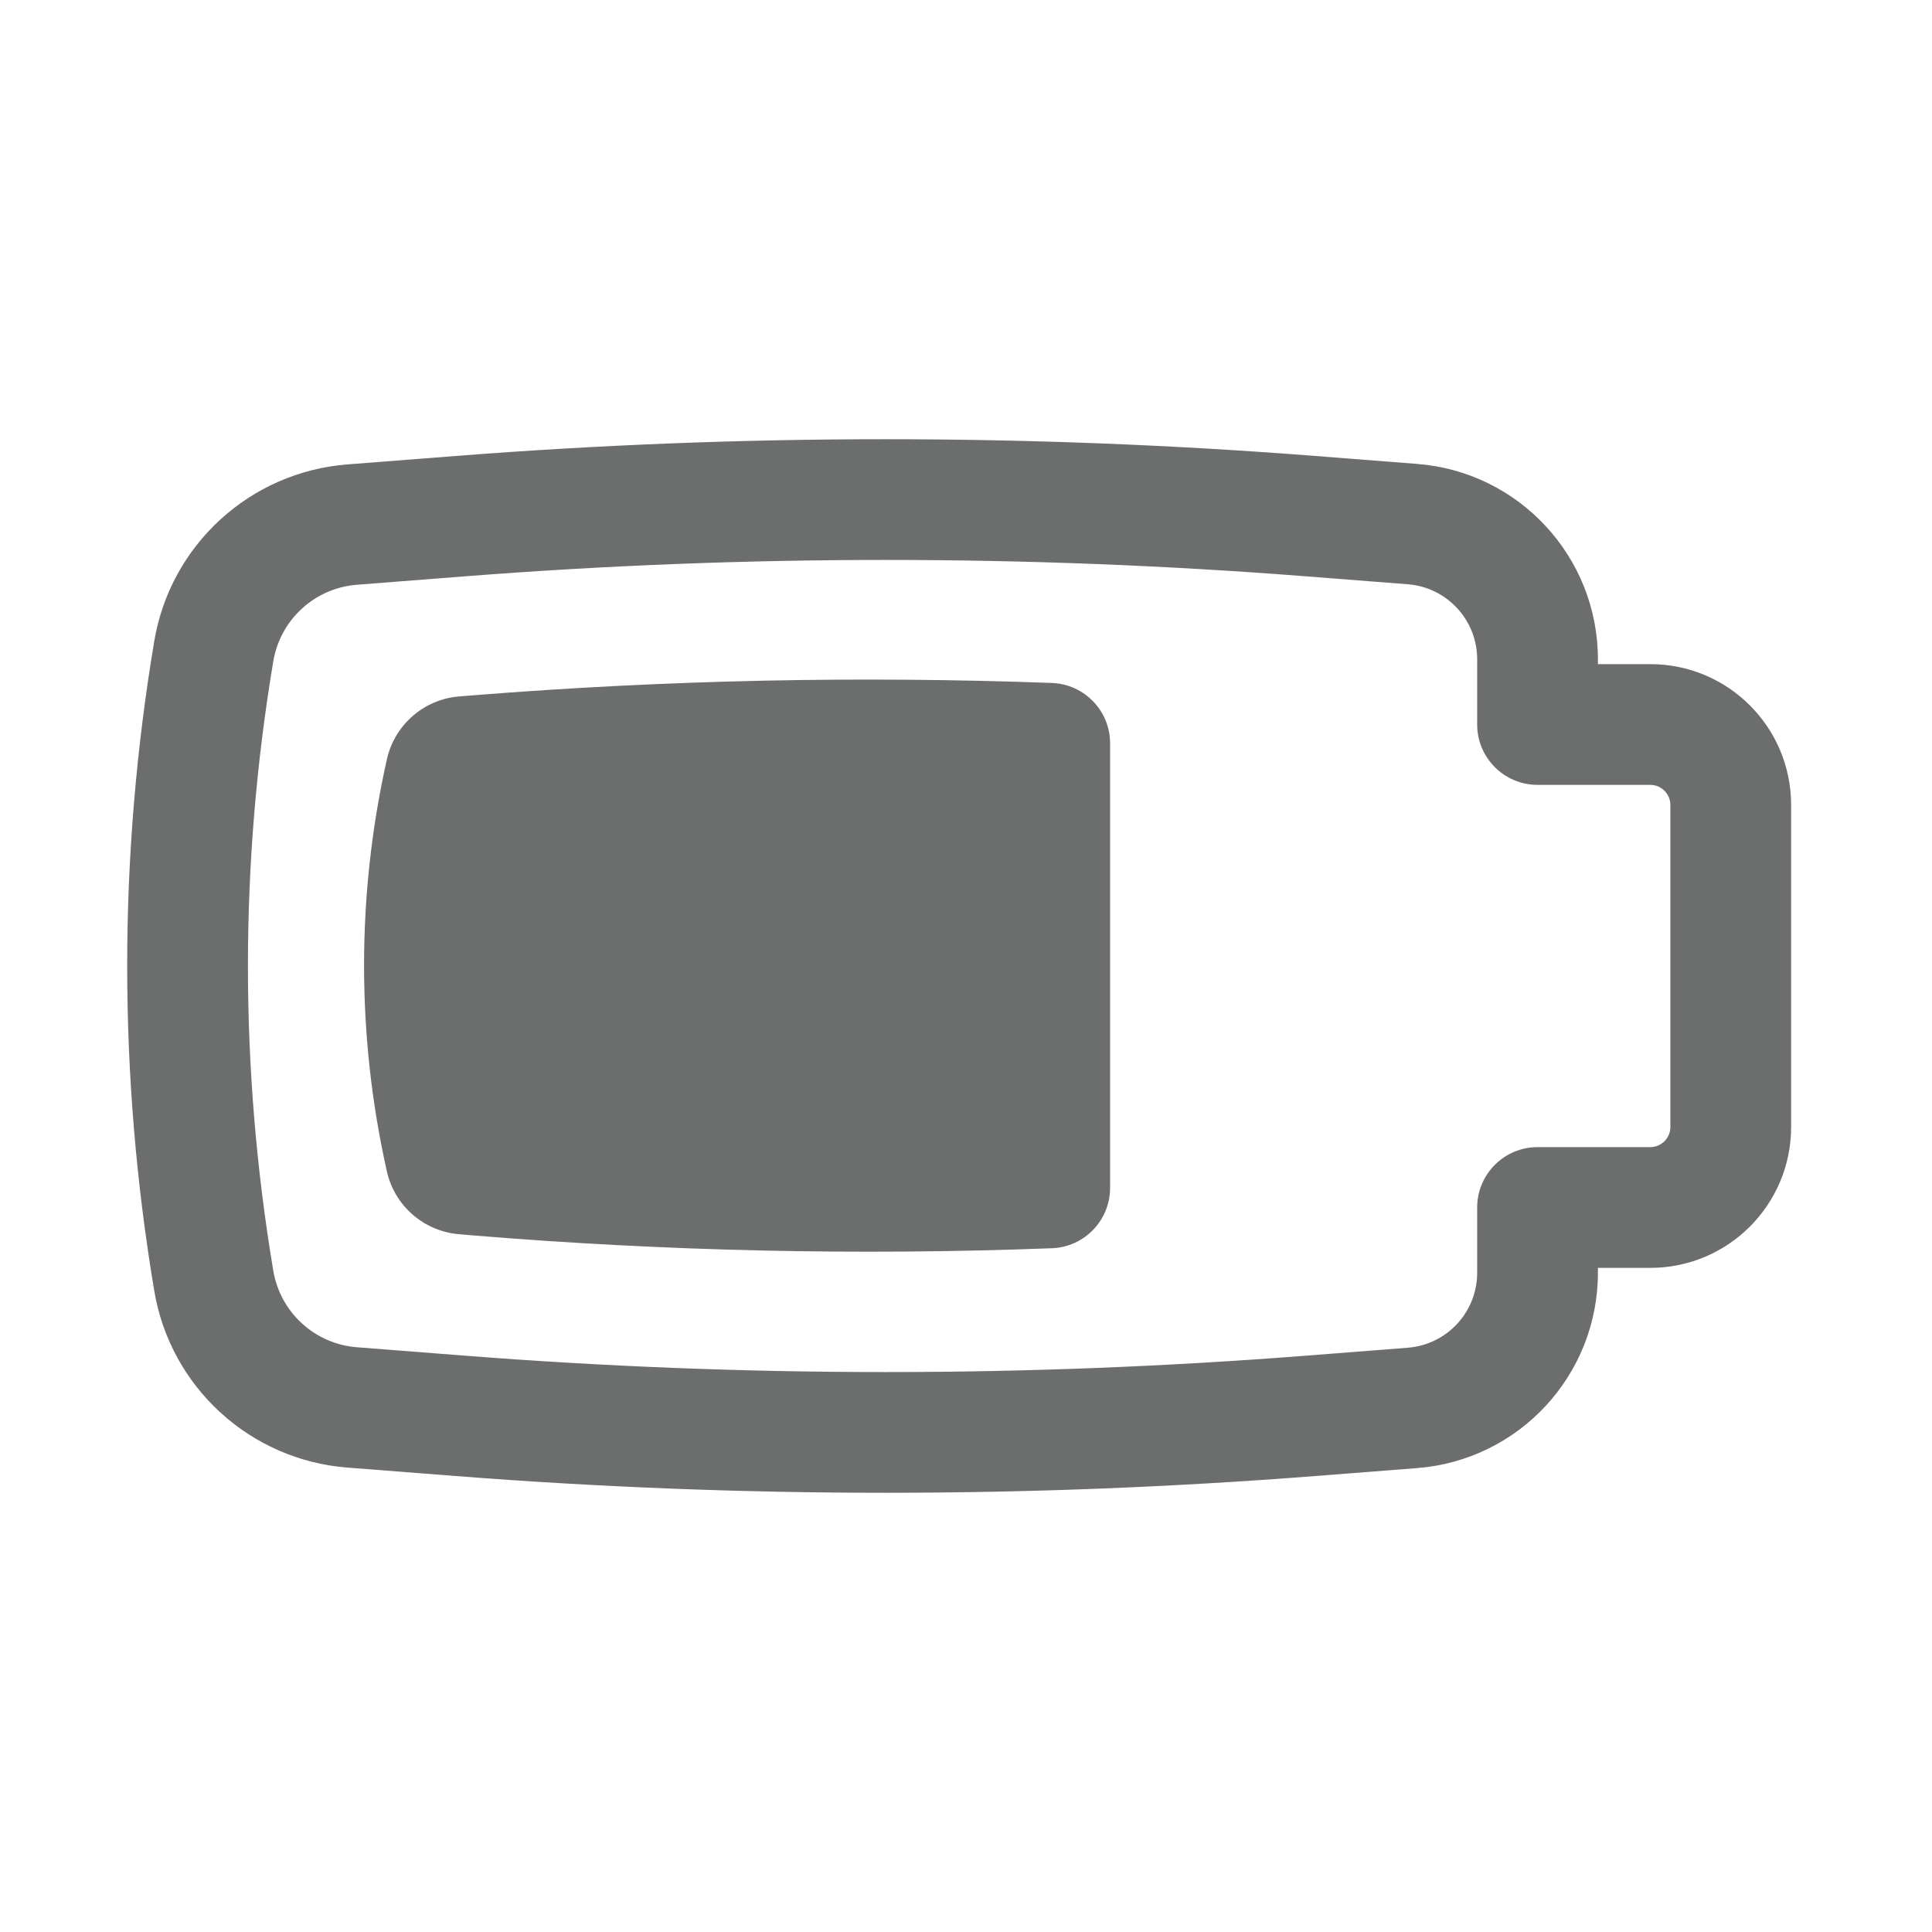 <svg width="24" height="24" viewBox="0 0 24 24" fill="none" xmlns="http://www.w3.org/2000/svg">
<path d="M13.067 8.484C10.676 8.396 8.282 8.446 5.895 8.636L5.707 8.651C5.268 8.685 4.903 9.002 4.806 9.432C4.428 11.117 4.428 12.866 4.806 14.552C4.902 14.98 5.266 15.296 5.704 15.332L5.878 15.347C8.27 15.544 10.671 15.597 13.068 15.506C13.471 15.491 13.79 15.159 13.79 14.756V9.233C13.79 8.83 13.47 8.499 13.067 8.484Z" fill="#6C6D6D"/>
<path fill-rule="evenodd" clip-rule="evenodd" d="M22.25 14V10C22.25 9.033 21.467 8.25 20.5 8.25H19.85V8.19C19.85 6.919 18.872 5.862 17.605 5.763L16.337 5.664C12.784 5.387 9.216 5.387 5.664 5.664L4.316 5.769C3.106 5.863 2.116 6.769 1.916 7.966C1.468 10.637 1.468 13.363 1.916 16.034C2.116 17.231 3.106 18.137 4.316 18.231L5.664 18.336C9.216 18.613 12.784 18.613 16.337 18.336L17.605 18.237C18.872 18.138 19.85 17.081 19.85 15.81V15.75H20.5C21.467 15.75 22.25 14.966 22.25 14ZM20.75 10V14C20.75 14.138 20.638 14.25 20.5 14.25L19.1 14.25C18.686 14.25 18.35 14.586 18.35 15V15.81C18.35 16.298 17.975 16.704 17.488 16.742L16.22 16.841C12.745 17.112 9.255 17.112 5.78 16.841L4.433 16.736C3.91 16.695 3.482 16.303 3.395 15.786C2.975 13.28 2.975 10.72 3.395 8.214C3.482 7.697 3.91 7.305 4.433 7.264L5.78 7.159C9.255 6.888 12.745 6.888 16.22 7.159L17.488 7.258C17.975 7.296 18.35 7.702 18.35 8.19V9C18.35 9.414 18.686 9.75 19.1 9.75H20.5C20.638 9.75 20.75 9.862 20.75 10Z" fill="#6C6D6D"/>
</svg>
